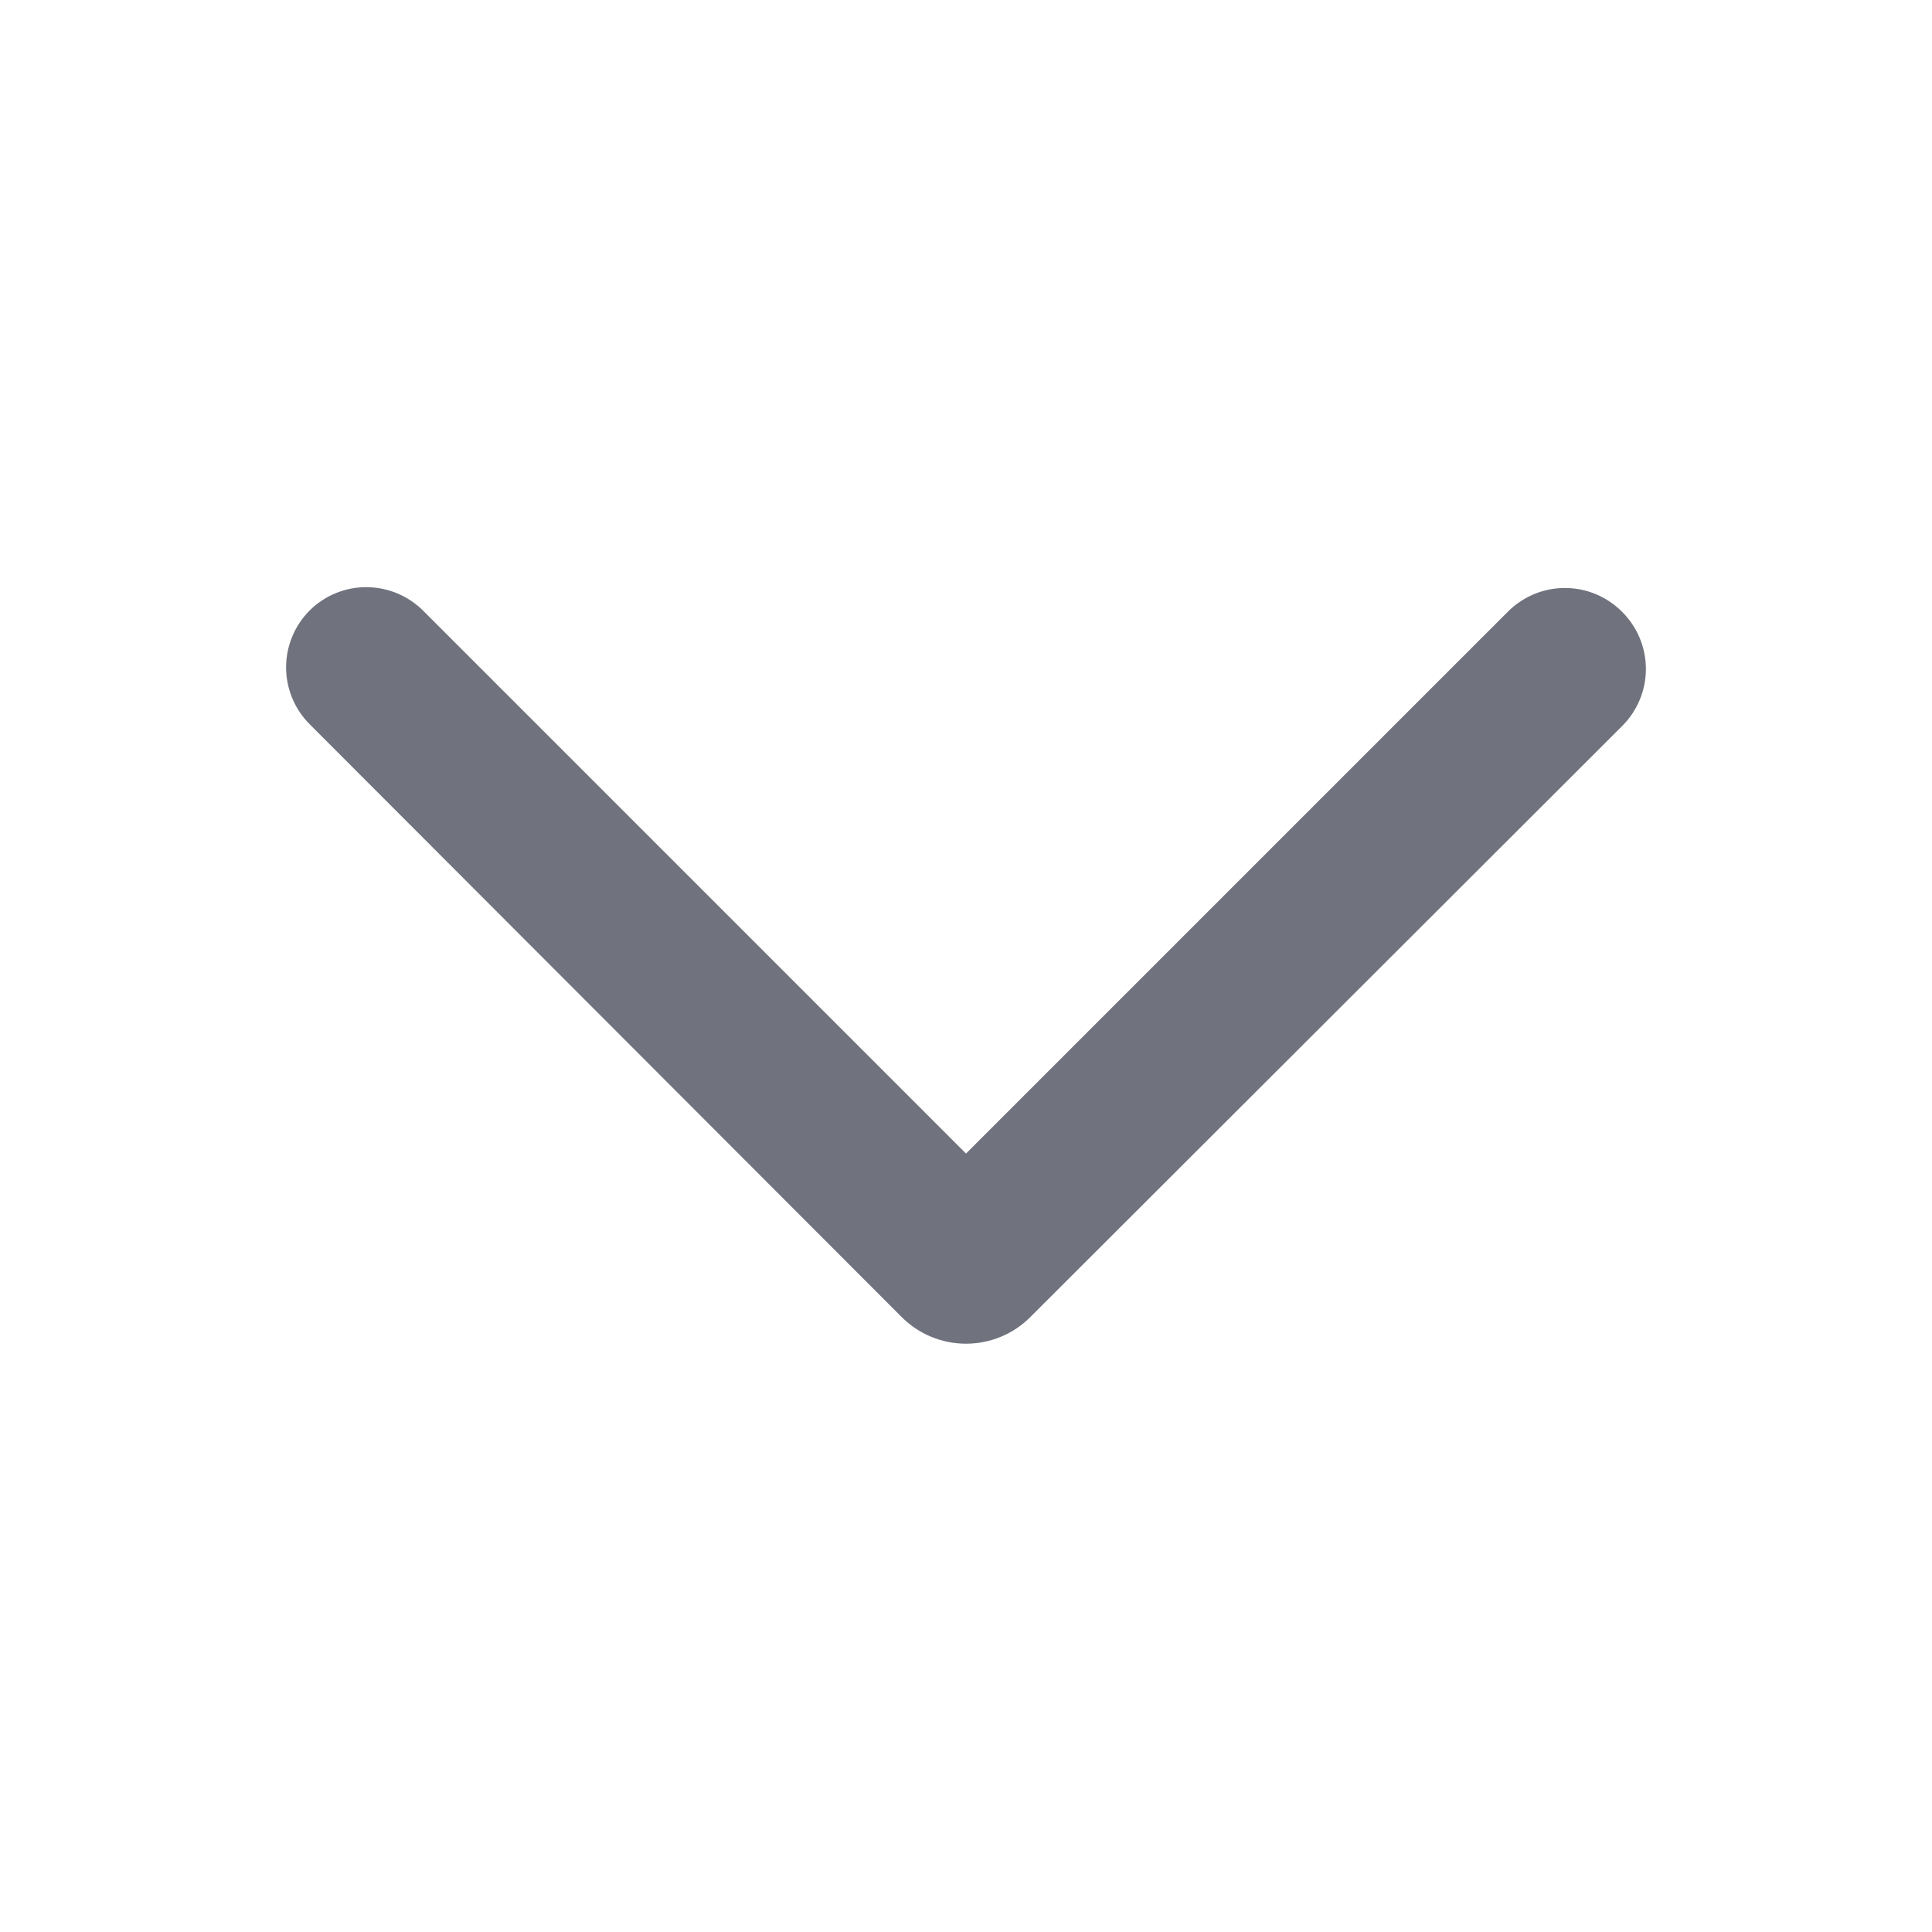 <?xml version="1.0" encoding="UTF-8"?>
<svg width="24px" height="24px" viewBox="0 0 24 24" version="1.1" xmlns="http://www.w3.org/2000/svg" xmlns:xlink="http://www.w3.org/1999/xlink">
    <!-- Generator: Sketch 53.2 (72643) - https://sketchapp.com -->
    <title>Icon/Glyph/24px/ic_chevron-down</title>
    <desc>Created with Sketch.</desc>
    <g id="Icon/Glyph/24px/ic_chevron-down" stroke="none" stroke-width="1" fill="none" fill-rule="evenodd">
        <g>
            <rect id="Bound" x="0" y="0" width="24" height="24"></rect>
            <path d="M5.27,7.6 L12,14.33 L18.73,7.6 C18.918,7.411 19.173,7.304 19.44,7.304 C19.707,7.304 19.962,7.411 20.15,7.6 L20.15,7.6 C20.339,7.788 20.446,8.043 20.446,8.31 C20.446,8.577 20.339,8.832 20.15,9.02 L12.8,16.36 C12.588,16.573 12.3,16.692 12,16.692 C11.7,16.692 11.412,16.573 11.2,16.36 L3.85,9 C3.661,8.812 3.554,8.557 3.554,8.29 C3.554,8.023 3.661,7.768 3.85,7.58 L3.85,7.58 C4.04,7.393 4.298,7.29 4.564,7.294 C4.831,7.298 5.085,7.408 5.27,7.6 Z" id="Icon" fill="#70727D" fill-rule="nonzero"></path>
        </g>
    </g>
</svg>